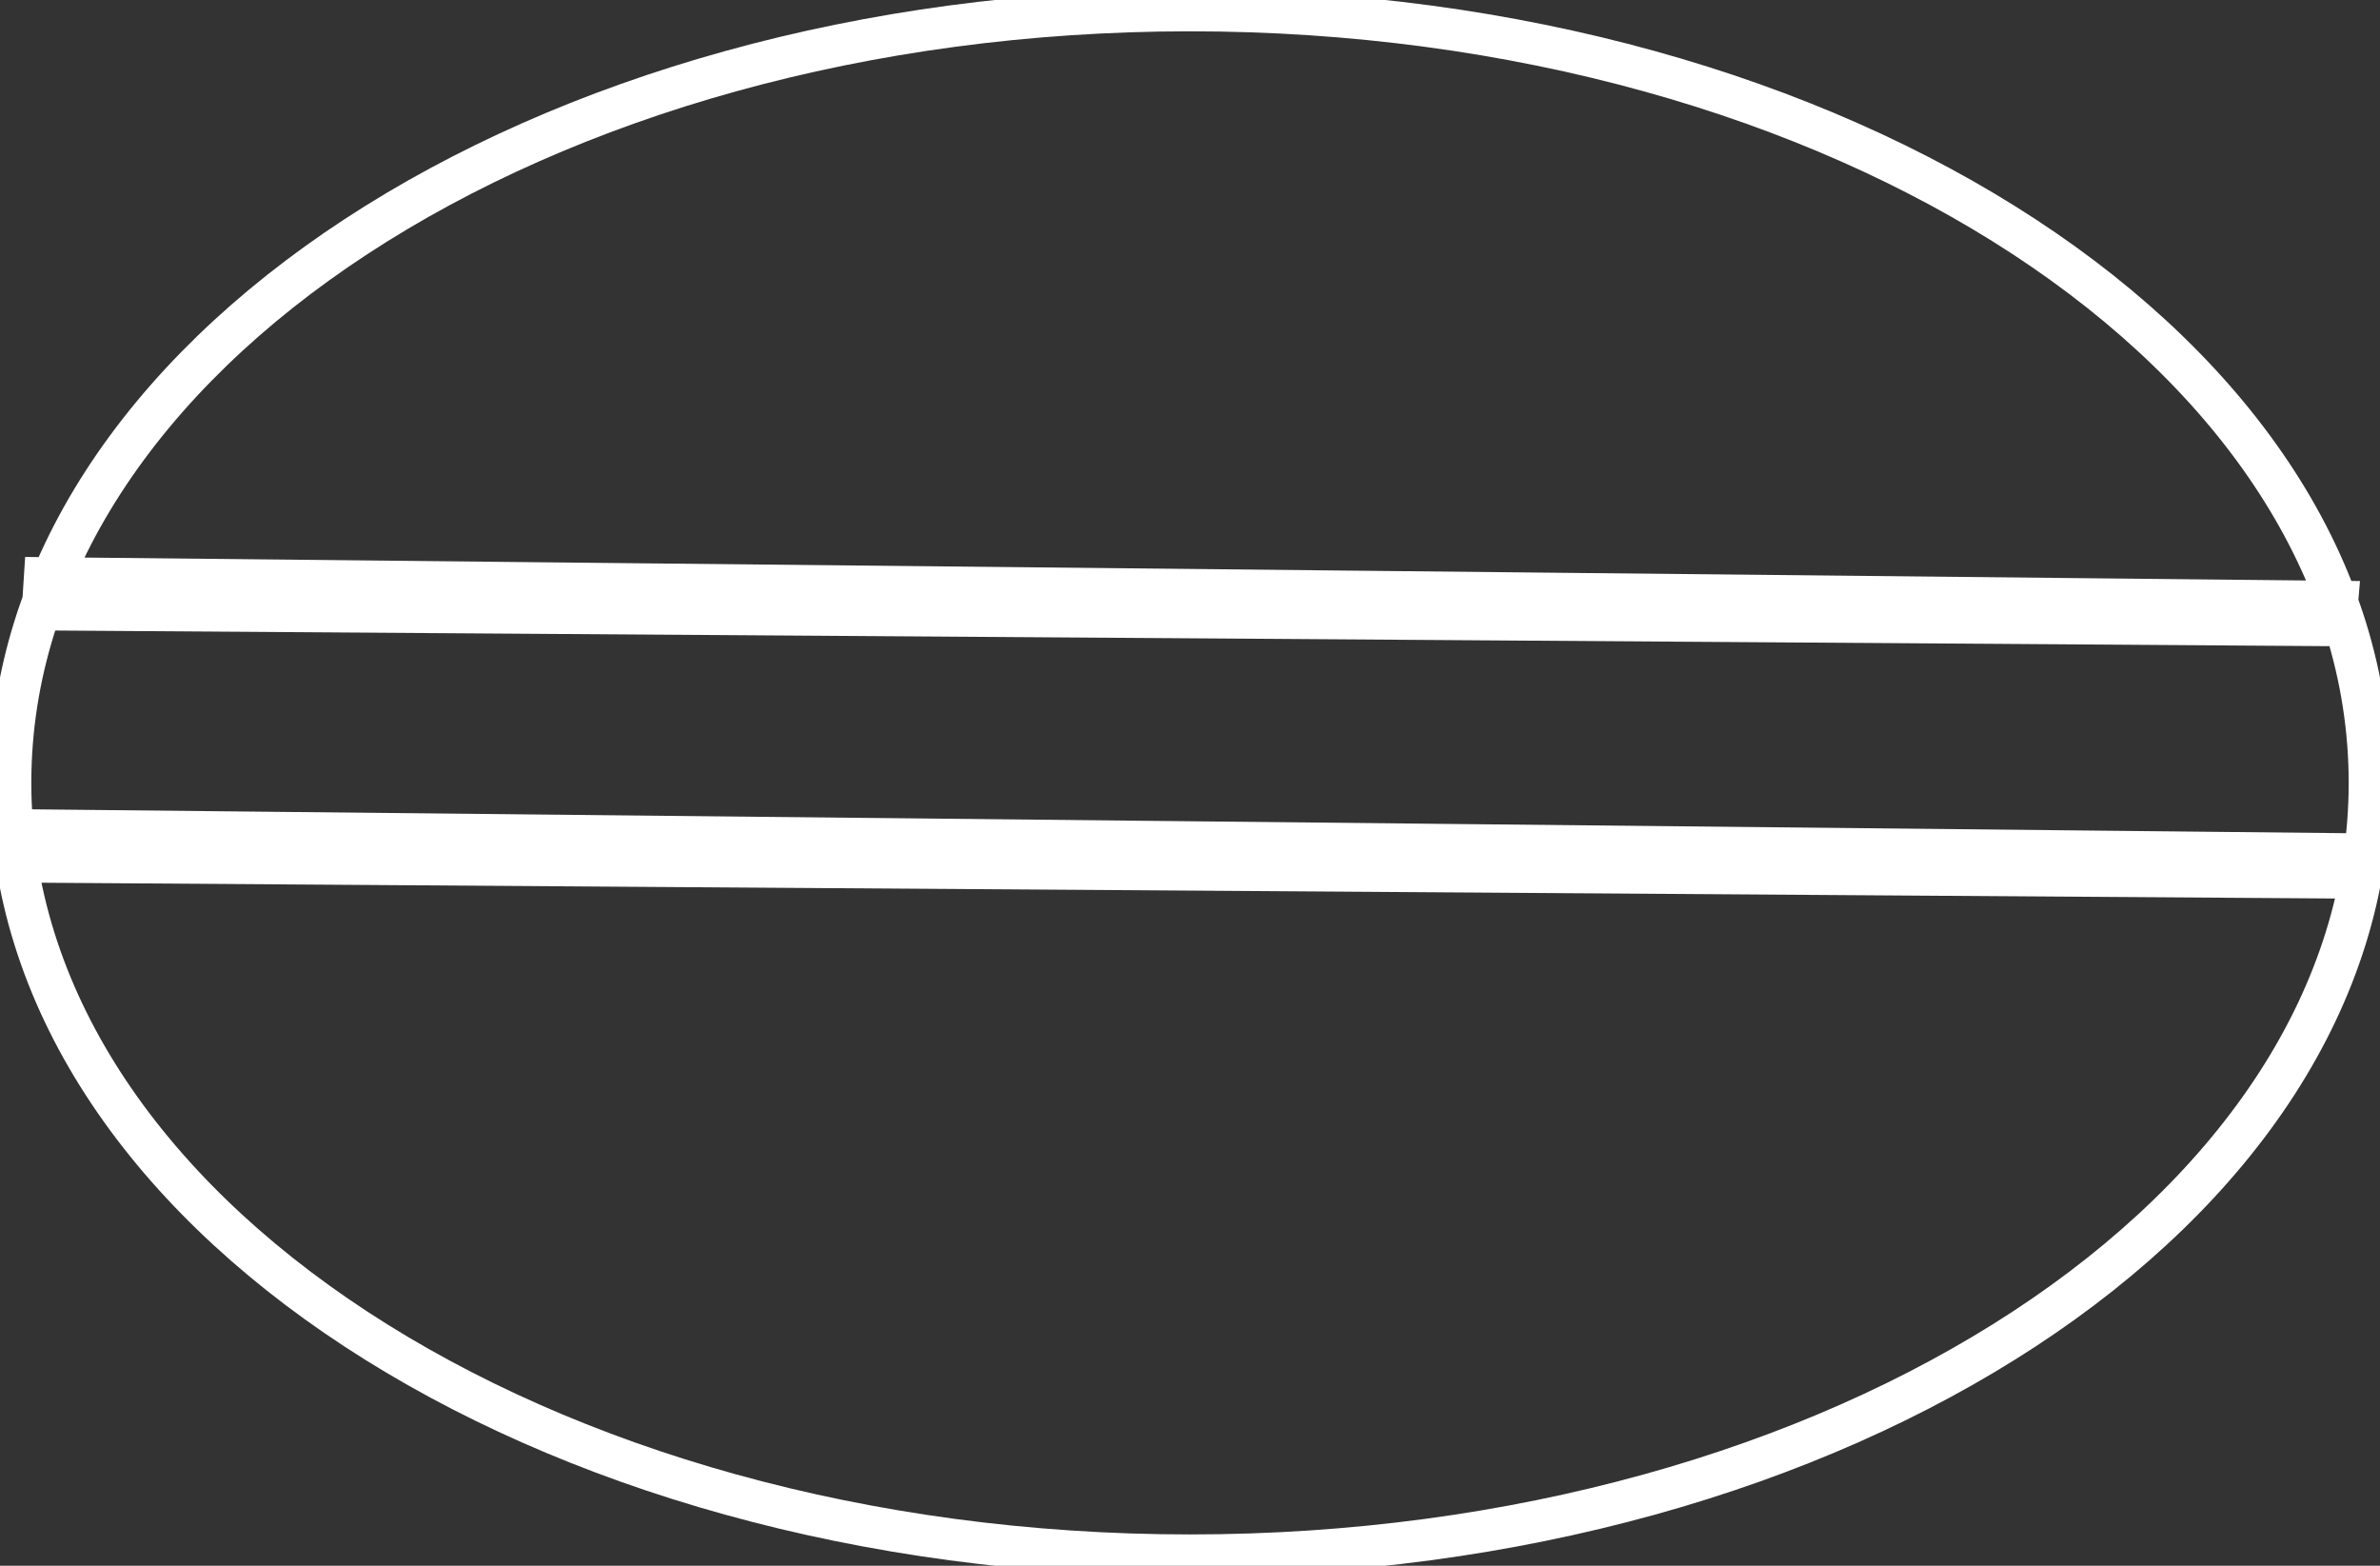 <svg xmlns="http://www.w3.org/2000/svg" width="228" height="150" viewBox="0 0 228 150">
  <rect x="0" y="0" width="228" height="150" fill="#333333" stroke="none"/>
  <defs>
    <style>
      .cls-1 {
        fill: none;
        stroke: #fff;
        stroke-width: 4px;
        fill-rule: evenodd;
      }
    </style>
  </defs>
  <path id="trait_1" data-name="trait 1" class="cls-1" d="M130,52c62.408,0,113,33.131,113,74s-50.592,74-113,74S17,166.869,17,126,67.592,52,130,52ZM20.09,133.567l0.193-3.021,219.625,2.266-0.192,2.265Zm0-24.17,0.193-3.021,219.625,2.266-0.192,2.265Z" transform="translate(-16 -51)"/>
</svg>
